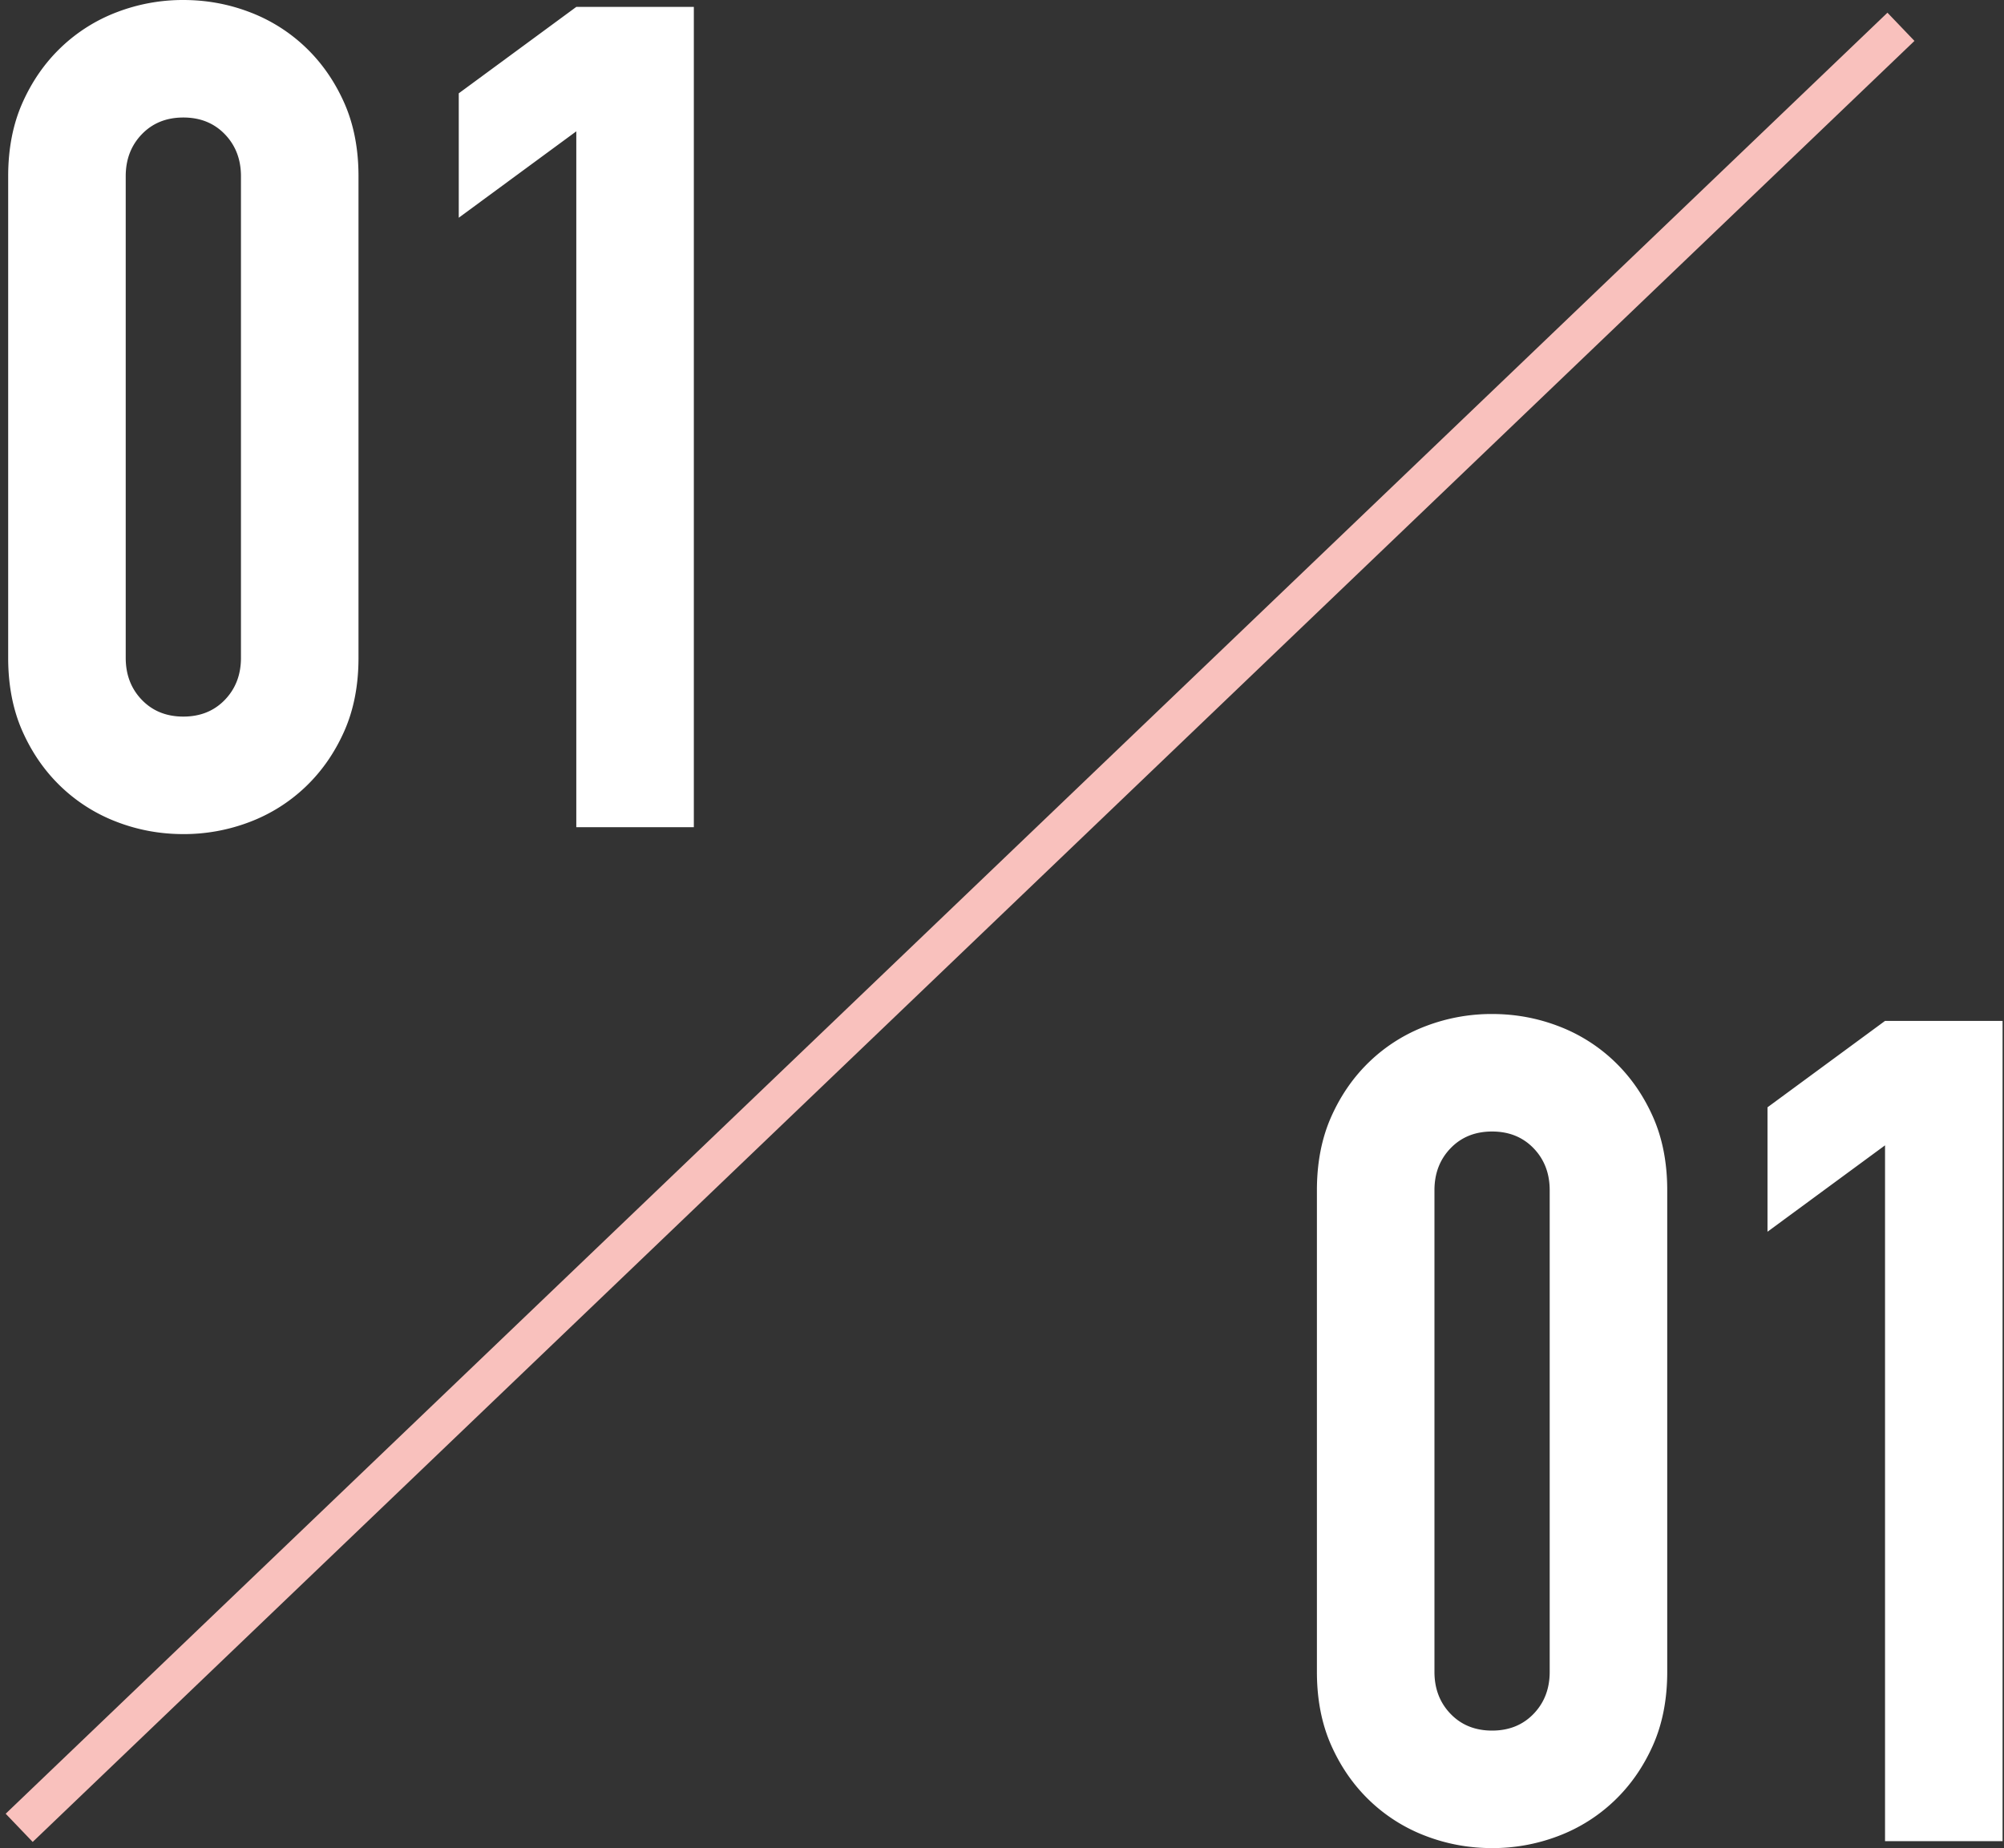<svg width="245" height="226" viewBox="0 0 245 226" xmlns="http://www.w3.org/2000/svg"><rect x="0" y="0" width="245" height="226" fill="#333333" stroke="none"/><g id="Page-1" fill="none" fill-rule="evenodd"><g id="TN_M_03" transform="translate(-36 -517)"><g id="Group-3" transform="translate(37 514)"><g id="Group-11"><g id="Group-10" transform="translate(1 6)"><g id="Group-9"><path d="M230.402.278L.345 220.522" id="Fill-6" fill="#FEFEFE"/><path d="M230.402.278L.345 220.522" id="Stroke-8" stroke="#F9C1BD" stroke-width="4.775"/></g></g></g><path d="M0 24.555c0-3.381.587-6.386 1.761-9.016s2.747-4.884 4.72-6.763a20.305 20.305 0 0 1 6.833-4.297A22.518 22.518 0 0 1 21.414 3c2.818 0 5.518.493 8.101 1.48a20.305 20.305 0 0 1 6.833 4.296c1.972 1.879 3.546 4.133 4.72 6.763s1.76 5.635 1.76 9.016v58.89c0 3.381-.586 6.386-1.76 9.016s-2.748 4.884-4.72 6.763a20.305 20.305 0 0 1-6.833 4.297 22.518 22.518 0 0 1-8.1 1.479c-2.818 0-5.519-.493-8.101-1.48a20.305 20.305 0 0 1-6.833-4.296c-1.973-1.879-3.546-4.133-4.72-6.763S0 86.826 0 83.445v-58.89zm14.37 58.89c0 2.066.658 3.78 1.973 5.142 1.314 1.362 3.005 2.043 5.071 2.043 2.067 0 3.757-.681 5.072-2.043s1.973-3.076 1.973-5.142v-58.89c0-2.066-.658-3.78-1.973-5.142-1.315-1.362-3.005-2.043-5.072-2.043-2.066 0-3.757.681-5.071 2.043-1.315 1.362-1.973 3.076-1.973 5.142v58.89zm55.086 20.71V19.06l-14.37 10.566V14.412l14.37-10.567h14.37v100.31h-14.37zm90.544 44.4c0-3.381.587-6.386 1.761-9.016s2.747-4.884 4.72-6.763a20.305 20.305 0 0 1 6.833-4.297 22.518 22.518 0 0 1 8.1-1.479c2.818 0 5.518.493 8.101 1.48a20.305 20.305 0 0 1 6.833 4.296c1.972 1.879 3.546 4.133 4.72 6.763s1.76 5.635 1.76 9.016v58.89c0 3.381-.586 6.386-1.76 9.016s-2.748 4.884-4.72 6.763a20.305 20.305 0 0 1-6.833 4.297 22.518 22.518 0 0 1-8.1 1.479c-2.818 0-5.519-.493-8.101-1.48a20.305 20.305 0 0 1-6.833-4.296c-1.973-1.879-3.546-4.133-4.72-6.763S160 210.826 160 207.445v-58.89zm14.37 58.89c0 2.066.658 3.78 1.973 5.142 1.314 1.362 3.005 2.043 5.071 2.043 2.067 0 3.757-.681 5.072-2.043s1.973-3.076 1.973-5.142v-58.89c0-2.066-.658-3.78-1.973-5.142-1.315-1.362-3.005-2.043-5.072-2.043-2.066 0-3.757.681-5.071 2.043-1.315 1.362-1.973 3.076-1.973 5.142v58.89zm55.086 20.71V143.06l-14.37 10.566v-15.215l14.37-10.567h14.37v100.31h-14.37z" id="1" fill="#FFF"/></g></g></g></svg>